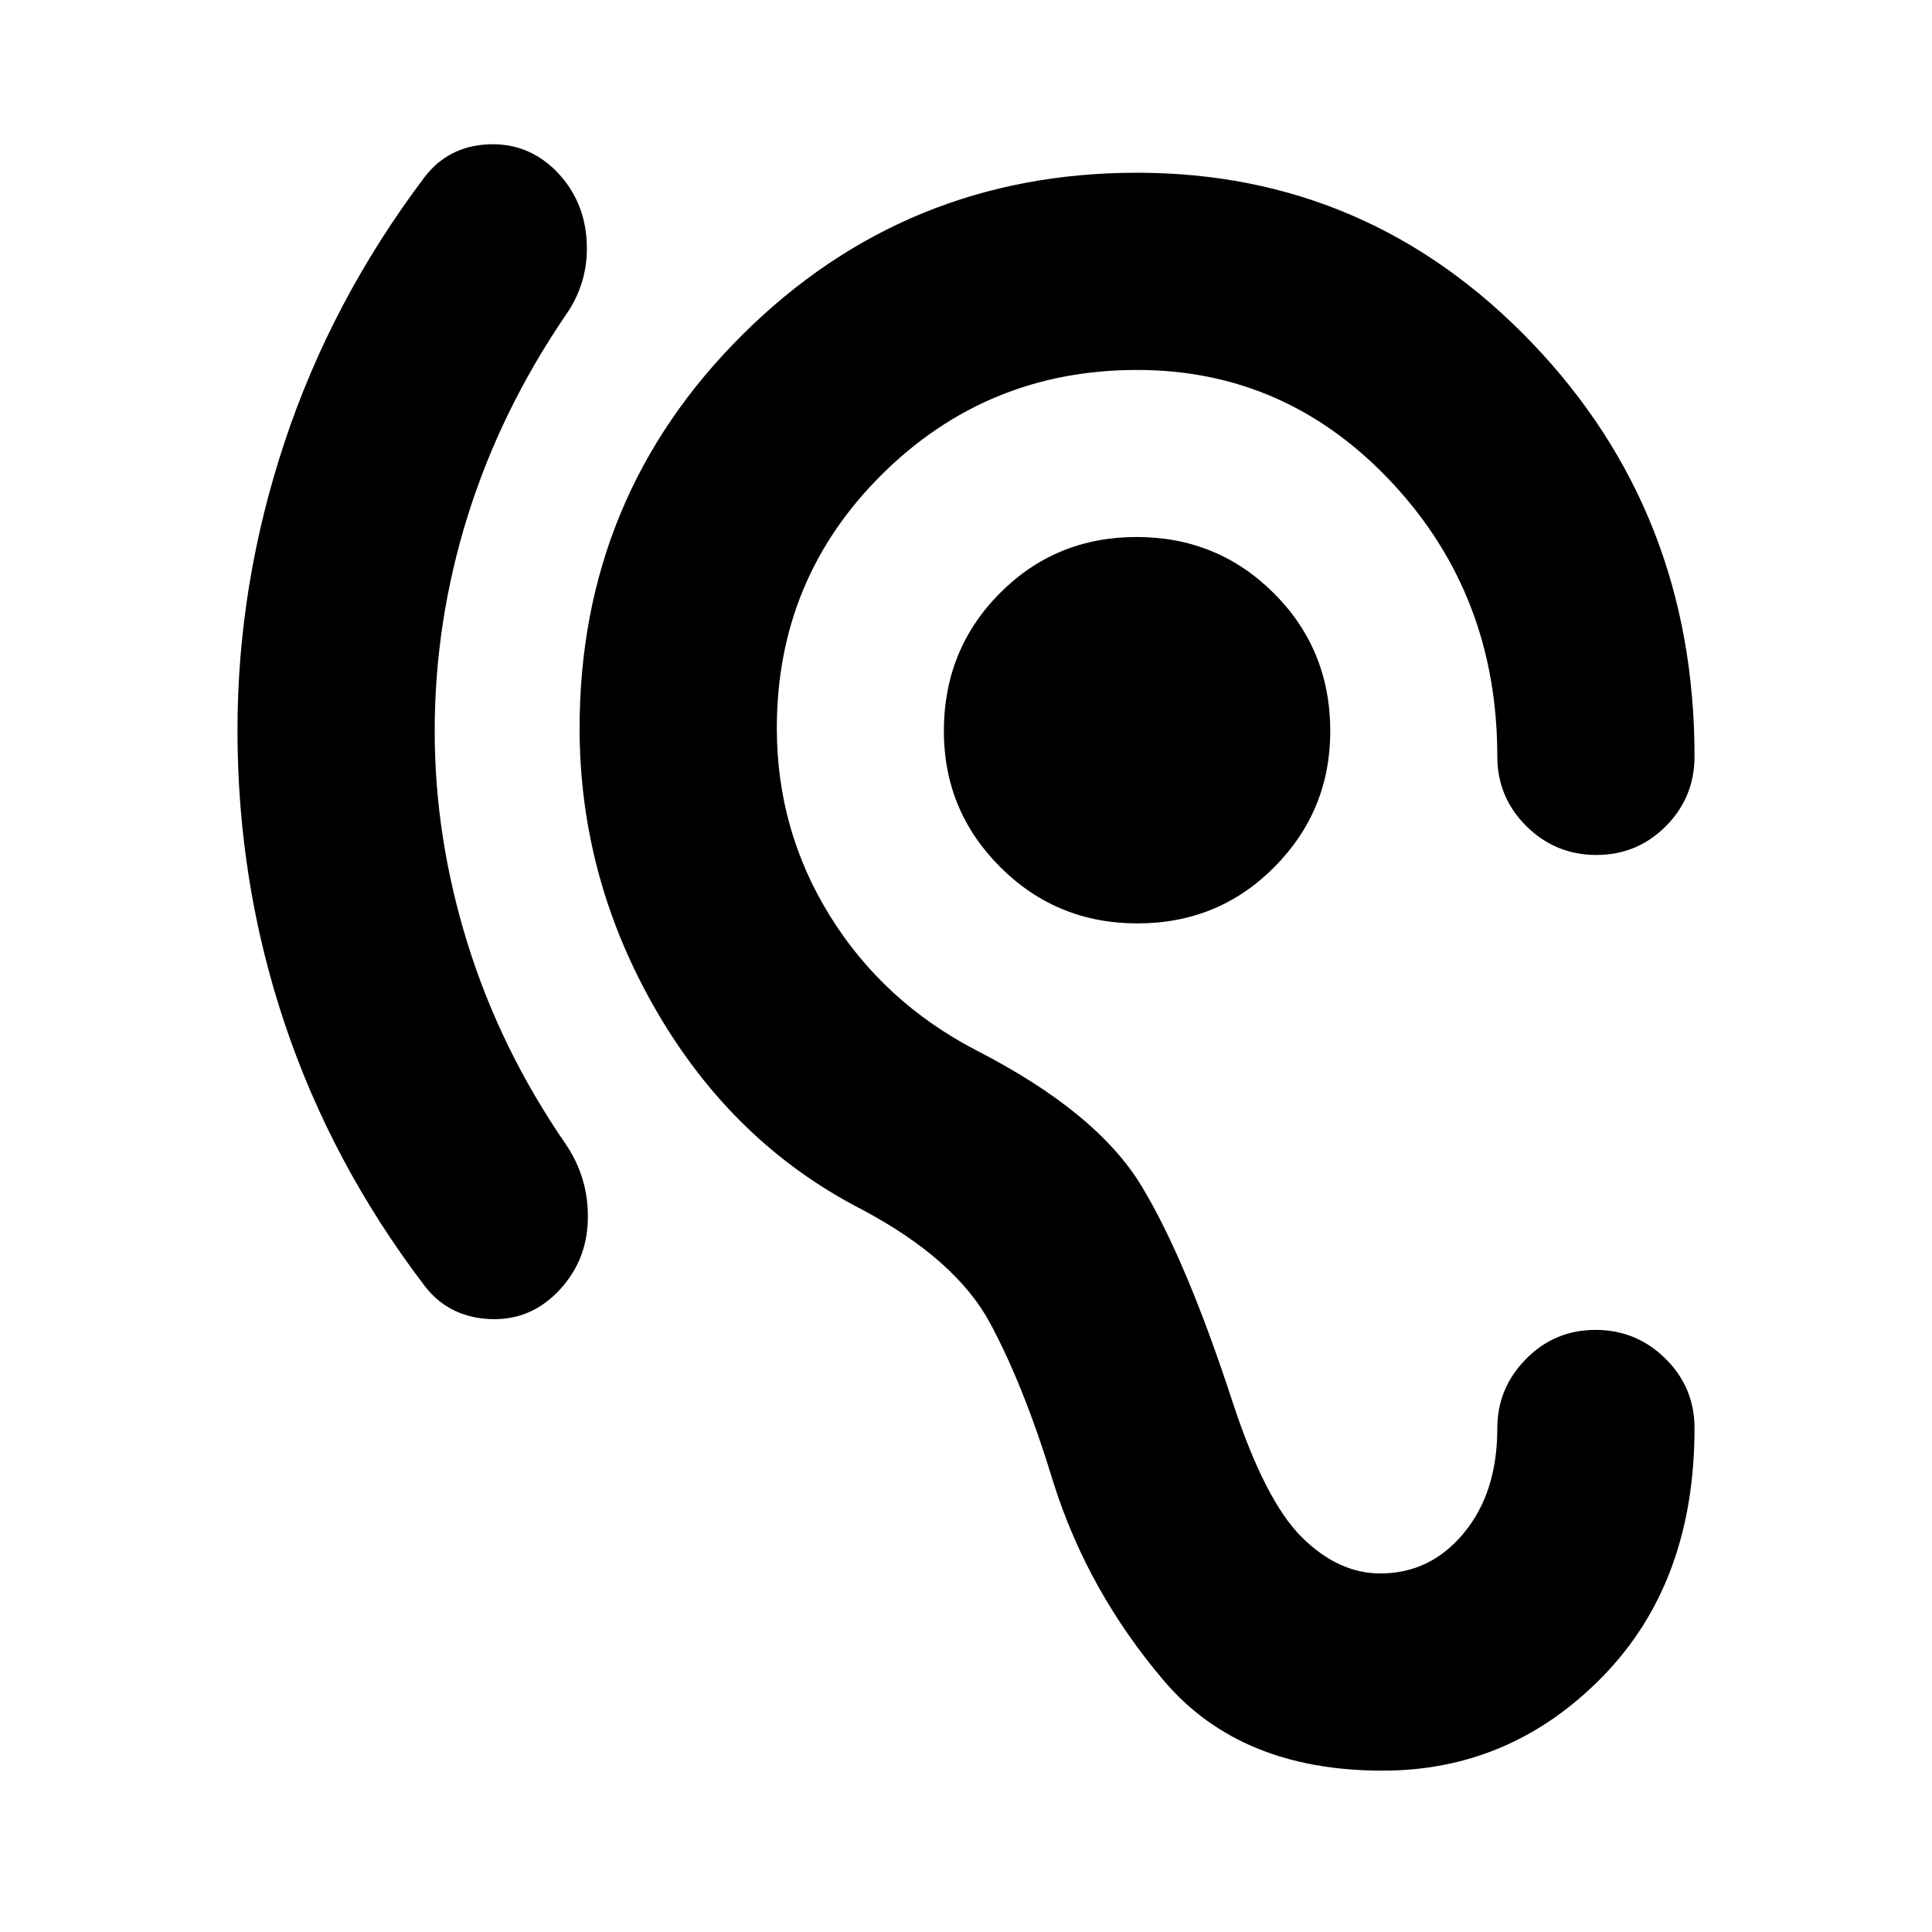 <svg xmlns="http://www.w3.org/2000/svg" height="20" viewBox="0 -960 960 960" width="20"><path d="M216-596.72q0 53.02 16.34 105.57 16.34 52.54 48.62 99.45 11.69 17.09 11.13 38-.57 20.91-15.1 35.75-14.29 14.56-34.36 13.34-20.07-1.21-31.76-16.61-46.13-60.65-69.5-130.44Q118-521.46 118-597.17q0-72.57 23.37-143.03 23.37-70.45 69.5-131.67 11.69-15.39 31.5-16.39 19.8-1 34.07 13.34 13.95 14.34 15.08 34.76 1.13 20.42-10.56 36.94-32.18 47.26-48.57 99.63T216-596.72Zm349.23 95.55q-40.23 0-68.23-28-28-28-28-67.55 0-40.51 27.78-68.48 27.77-27.97 68-27.97 40.22 0 68.22 27.97t28 68.48q0 39.55-27.77 67.55-27.78 28-68 28ZM744-250.21q0-20.05 14.25-34.51 14.24-14.46 34.54-14.46 20.3 0 34.75 14.27Q842-270.65 842-250.33q0 76.68-45.67 123.42Q750.66-80.17 687-80.17q-70.52 0-108.41-44.39-37.89-44.4-55.03-98.36-14.43-47.6-31.49-79.45-17.07-31.85-63.94-56.72-63.74-32.74-101.93-98.56Q288-523.48 288-598.17q0-115.09 80.96-195.55 80.95-80.45 196.04-80.45 115.09 0 196.04 84.34Q842-705.48 842-584.17q0 20.38-14.24 34.69-14.25 14.31-34.55 14.31-20.3 0-34.75-14.31Q744-563.79 744-584.17q0-80-52.33-136-52.32-56-126.67-56t-126.67 51.82Q386-672.52 386-598.17q0 50.74 26.44 93.34 26.43 42.61 72.43 66.61 60.31 30.87 82.52 67.81 22.22 36.93 45.22 107.5 16 48.56 34.17 66.65 18.18 18.09 39.09 18.09 24.92 0 41.52-20.09Q744-218.35 744-250.21Z"/></svg>